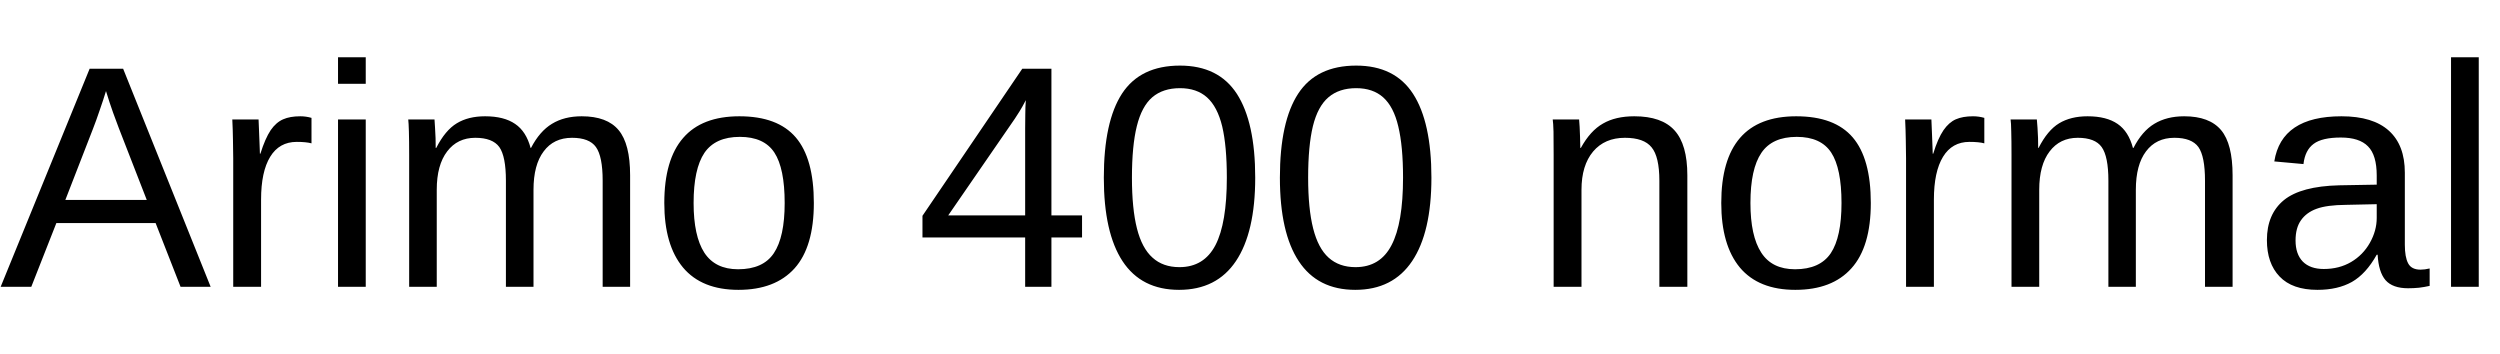 <svg xmlns="http://www.w3.org/2000/svg" xmlns:xlink="http://www.w3.org/1999/xlink" width="189.41" height="26.812"><path fill="black" d="M11.79 16.90L4.27 16.90L2.37 21.73L0.05 21.73L6.79 5.21L9.33 5.21L15.96 21.73L13.68 21.73L11.79 16.90ZM8.03 6.90L8.03 6.90Q7.83 7.56 7.55 8.36Q7.28 9.16 7.04 9.77L7.04 9.77L4.95 15.15L11.12 15.15L9 9.70Q8.84 9.29 8.57 8.54Q8.30 7.79 8.03 6.90ZM19.78 15.12L19.78 15.12L19.78 21.73L17.67 21.73L17.67 12Q17.67 11.33 17.65 10.59Q17.64 9.86 17.60 9.05L17.60 9.05L19.59 9.05Q19.62 9.59 19.63 10.02Q19.65 10.45 19.66 10.78Q19.68 11.10 19.68 11.31Q19.69 11.53 19.69 11.64L19.69 11.64L19.73 11.64Q20.09 10.49 20.51 9.86L20.51 9.86Q20.92 9.27 21.45 9.04Q21.97 8.81 22.75 8.81L22.75 8.81Q23.18 8.81 23.60 8.93L23.60 8.93L23.60 10.86Q23.20 10.75 22.48 10.75L22.48 10.75Q21.16 10.75 20.47 11.88Q19.78 13.01 19.78 15.12ZM25.61 4.34L27.71 4.34L27.71 6.35L25.61 6.35L25.61 4.34ZM25.61 9.05L27.71 9.05L27.71 21.73L25.61 21.73L25.61 9.05ZM33.09 14.38L33.09 14.38L33.09 21.73L31.00 21.73L31.00 11.75Q31.00 10.64 30.98 9.97Q30.96 9.29 30.93 9.05L30.93 9.05L32.92 9.05Q32.94 9.30 32.96 9.68Q32.99 10.05 33 10.46Q33.01 10.86 33.01 11.21L33.01 11.21L33.05 11.21Q33.73 9.87 34.61 9.34Q35.48 8.81 36.75 8.81L36.75 8.81Q38.19 8.81 39.03 9.39Q39.87 9.96 40.20 11.21L40.20 11.21L40.23 11.21Q40.89 9.94 41.82 9.38Q42.75 8.81 44.07 8.81L44.07 8.81Q46.00 8.81 46.87 9.86Q47.74 10.90 47.74 13.28L47.74 13.28L47.74 21.73L45.66 21.73L45.66 13.69Q45.66 11.85 45.15 11.14Q44.65 10.44 43.34 10.44L43.34 10.44Q41.95 10.44 41.19 11.47Q40.42 12.49 40.42 14.38L40.42 14.38L40.42 21.73L38.33 21.73L38.33 13.69Q38.33 11.85 37.83 11.14Q37.32 10.44 36.01 10.44L36.01 10.44Q34.66 10.44 33.88 11.47Q33.09 12.50 33.09 14.38ZM61.66 15.38L61.66 15.38Q61.66 18.70 60.20 20.33Q58.73 21.96 55.95 21.96L55.95 21.96Q53.17 21.96 51.75 20.27Q50.33 18.57 50.33 15.38L50.33 15.38Q50.33 12.09 51.76 10.45Q53.18 8.81 56.02 8.81L56.02 8.81Q58.92 8.81 60.29 10.41Q61.66 12.01 61.66 15.38ZM59.45 15.38L59.45 15.38Q59.45 12.75 58.67 11.56Q57.89 10.37 56.05 10.37L56.05 10.37Q54.20 10.37 53.37 11.58Q52.55 12.80 52.55 15.38L52.55 15.38Q52.55 17.88 53.36 19.14Q54.18 20.40 55.92 20.40L55.92 20.40Q57.82 20.40 58.63 19.18Q59.45 17.96 59.45 15.38ZM81.98 17.99L79.66 17.99L79.66 21.73L77.67 21.73L77.67 17.99L69.89 17.99L69.89 16.35L77.45 5.21L79.66 5.21L79.66 16.32L81.98 16.32L81.98 17.99ZM76.89 8.99L71.84 16.32L77.67 16.32L77.67 9.74Q77.67 9.20 77.68 8.67Q77.68 8.13 77.72 7.59L77.72 7.59Q77.45 8.11 77.25 8.43Q77.05 8.75 76.89 8.99L76.89 8.99ZM95.10 13.46L95.10 13.46Q95.10 17.60 93.64 19.78Q92.18 21.96 89.33 21.96L89.33 21.96Q86.48 21.96 85.05 19.79Q83.63 17.63 83.63 13.46L83.63 13.46Q83.63 9.21 85.01 7.09Q86.40 4.97 89.40 4.97L89.40 4.97Q92.32 4.97 93.71 7.11Q95.10 9.26 95.10 13.46ZM92.95 13.46L92.95 13.46Q92.95 11.07 92.60 9.58Q92.24 8.09 91.45 7.38Q90.67 6.68 89.40 6.68L89.40 6.68Q88.11 6.68 87.30 7.37Q86.50 8.06 86.13 9.56Q85.76 11.05 85.76 13.46L85.76 13.46Q85.76 15.81 86.14 17.31Q86.52 18.81 87.32 19.52Q88.11 20.24 89.36 20.24L89.36 20.24Q91.22 20.24 92.09 18.57Q92.95 16.91 92.95 13.46ZM108.45 13.46L108.45 13.46Q108.45 17.60 106.99 19.78Q105.53 21.96 102.68 21.96L102.68 21.96Q99.83 21.96 98.40 19.79Q96.97 17.63 96.97 13.46L96.97 13.46Q96.97 9.21 98.36 7.09Q99.75 4.97 102.75 4.97L102.75 4.97Q105.67 4.97 107.06 7.11Q108.45 9.26 108.45 13.46ZM106.30 13.46L106.30 13.46Q106.30 11.07 105.94 9.58Q105.59 8.09 104.80 7.38Q104.02 6.68 102.75 6.68L102.75 6.68Q101.46 6.68 100.65 7.37Q99.84 8.06 99.47 9.56Q99.11 11.05 99.11 13.46L99.11 13.46Q99.11 15.81 99.49 17.31Q99.87 18.81 100.66 19.52Q101.46 20.24 102.70 20.24L102.70 20.24Q104.57 20.24 105.43 18.57Q106.30 16.91 106.30 13.46ZM119.82 14.38L119.82 14.38L119.82 21.73L117.71 21.73L117.71 11.75Q117.71 10.64 117.70 9.97Q117.68 9.29 117.64 9.05L117.64 9.05L119.64 9.05Q119.66 9.27 119.68 9.61Q119.70 9.95 119.71 10.36Q119.72 10.77 119.73 11.21L119.73 11.21L119.77 11.21Q120.49 9.90 121.45 9.36Q122.40 8.81 123.82 8.81L123.82 8.81Q125.91 8.81 126.87 9.88Q127.84 10.95 127.84 13.28L127.84 13.28L127.84 21.73L125.72 21.73L125.72 13.69Q125.72 11.87 125.13 11.16Q124.55 10.44 123.11 10.44L123.11 10.44Q121.58 10.44 120.70 11.48Q119.82 12.53 119.82 14.38ZM141.74 15.38L141.74 15.38Q141.74 18.70 140.27 20.33Q138.81 21.96 136.02 21.96L136.02 21.96Q133.24 21.96 131.82 20.27Q130.41 18.57 130.41 15.38L130.41 15.38Q130.41 12.09 131.83 10.45Q133.25 8.81 136.09 8.81L136.09 8.81Q139.00 8.81 140.37 10.41Q141.74 12.01 141.74 15.38ZM139.52 15.38L139.52 15.38Q139.52 12.75 138.74 11.56Q137.96 10.37 136.13 10.37L136.13 10.37Q134.27 10.37 133.45 11.58Q132.62 12.80 132.62 15.38L132.62 15.38Q132.62 17.88 133.44 19.14Q134.25 20.40 136.00 20.40L136.00 20.40Q137.89 20.40 138.71 19.18Q139.52 17.96 139.52 15.38ZM146.52 15.12L146.52 15.12L146.52 21.73L144.41 21.73L144.41 12Q144.41 11.33 144.39 10.59Q144.38 9.86 144.34 9.05L144.34 9.05L146.33 9.05Q146.36 9.59 146.37 10.02Q146.39 10.45 146.40 10.78Q146.41 11.10 146.42 11.31Q146.43 11.53 146.43 11.64L146.43 11.64L146.47 11.64Q146.82 10.49 147.25 9.86L147.25 9.86Q147.66 9.27 148.18 9.04Q148.71 8.81 149.48 8.81L149.48 8.81Q149.92 8.81 150.34 8.93L150.34 8.93L150.34 10.86Q149.94 10.75 149.21 10.75L149.21 10.75Q147.90 10.75 147.21 11.88Q146.52 13.01 146.52 15.12ZM154.50 14.38L154.50 14.38L154.50 21.73L152.40 21.73L152.40 11.75Q152.40 10.64 152.38 9.97Q152.37 9.29 152.33 9.05L152.33 9.05L154.32 9.05Q154.35 9.30 154.37 9.68Q154.39 10.05 154.41 10.46Q154.42 10.86 154.42 11.21L154.42 11.21L154.45 11.21Q155.13 9.87 156.01 9.34Q156.89 8.81 158.16 8.81L158.16 8.81Q159.60 8.81 160.44 9.39Q161.27 9.96 161.60 11.21L161.60 11.21L161.64 11.21Q162.29 9.94 163.22 9.38Q164.16 8.81 165.48 8.81L165.48 8.81Q167.40 8.81 168.28 9.86Q169.15 10.90 169.15 13.28L169.15 13.28L169.15 21.73L167.06 21.73L167.06 13.69Q167.06 11.85 166.56 11.14Q166.05 10.44 164.74 10.44L164.74 10.44Q163.36 10.44 162.59 11.47Q161.82 12.49 161.82 14.38L161.82 14.38L161.82 21.73L159.74 21.73L159.74 13.69Q159.74 11.85 159.23 11.14Q158.73 10.44 157.42 10.44L157.42 10.44Q156.07 10.44 155.29 11.47Q154.50 12.50 154.50 14.38ZM175.58 21.96L175.58 21.96Q173.67 21.96 172.71 20.95Q171.75 19.95 171.75 18.19L171.75 18.19Q171.75 16.22 173.04 15.16Q174.34 14.11 177.22 14.04L177.22 14.04L180.07 13.99L180.07 13.30Q180.07 11.75 179.41 11.09Q178.76 10.42 177.35 10.42L177.35 10.42Q175.93 10.42 175.29 10.90Q174.64 11.38 174.52 12.43L174.52 12.43L172.31 12.23Q172.85 8.81 177.40 8.81L177.40 8.81Q179.79 8.81 181.00 9.91Q182.20 11.00 182.20 13.08L182.20 13.08L182.20 18.54Q182.20 19.48 182.45 19.95Q182.70 20.43 183.39 20.43L183.39 20.43Q183.71 20.43 184.08 20.34L184.08 20.34L184.08 21.66Q183.68 21.75 183.27 21.80Q182.86 21.84 182.45 21.84L182.45 21.84Q181.28 21.84 180.74 21.23Q180.21 20.61 180.14 19.30L180.14 19.30L180.07 19.30Q179.26 20.75 178.19 21.36Q177.12 21.96 175.58 21.96ZM180.07 16.51L180.07 15.47L177.76 15.52Q176.29 15.53 175.51 15.82L175.51 15.82Q174.74 16.10 174.33 16.69Q173.92 17.27 173.92 18.22L173.92 18.22Q173.92 19.25 174.47 19.82Q175.03 20.38 176.06 20.38L176.06 20.38Q177.23 20.38 178.13 19.85L178.13 19.85Q179.03 19.32 179.55 18.40Q180.07 17.48 180.07 16.51L180.07 16.51ZM185.70 4.34L187.80 4.34L187.80 21.73L185.70 21.73L185.70 4.34Z"/></svg>